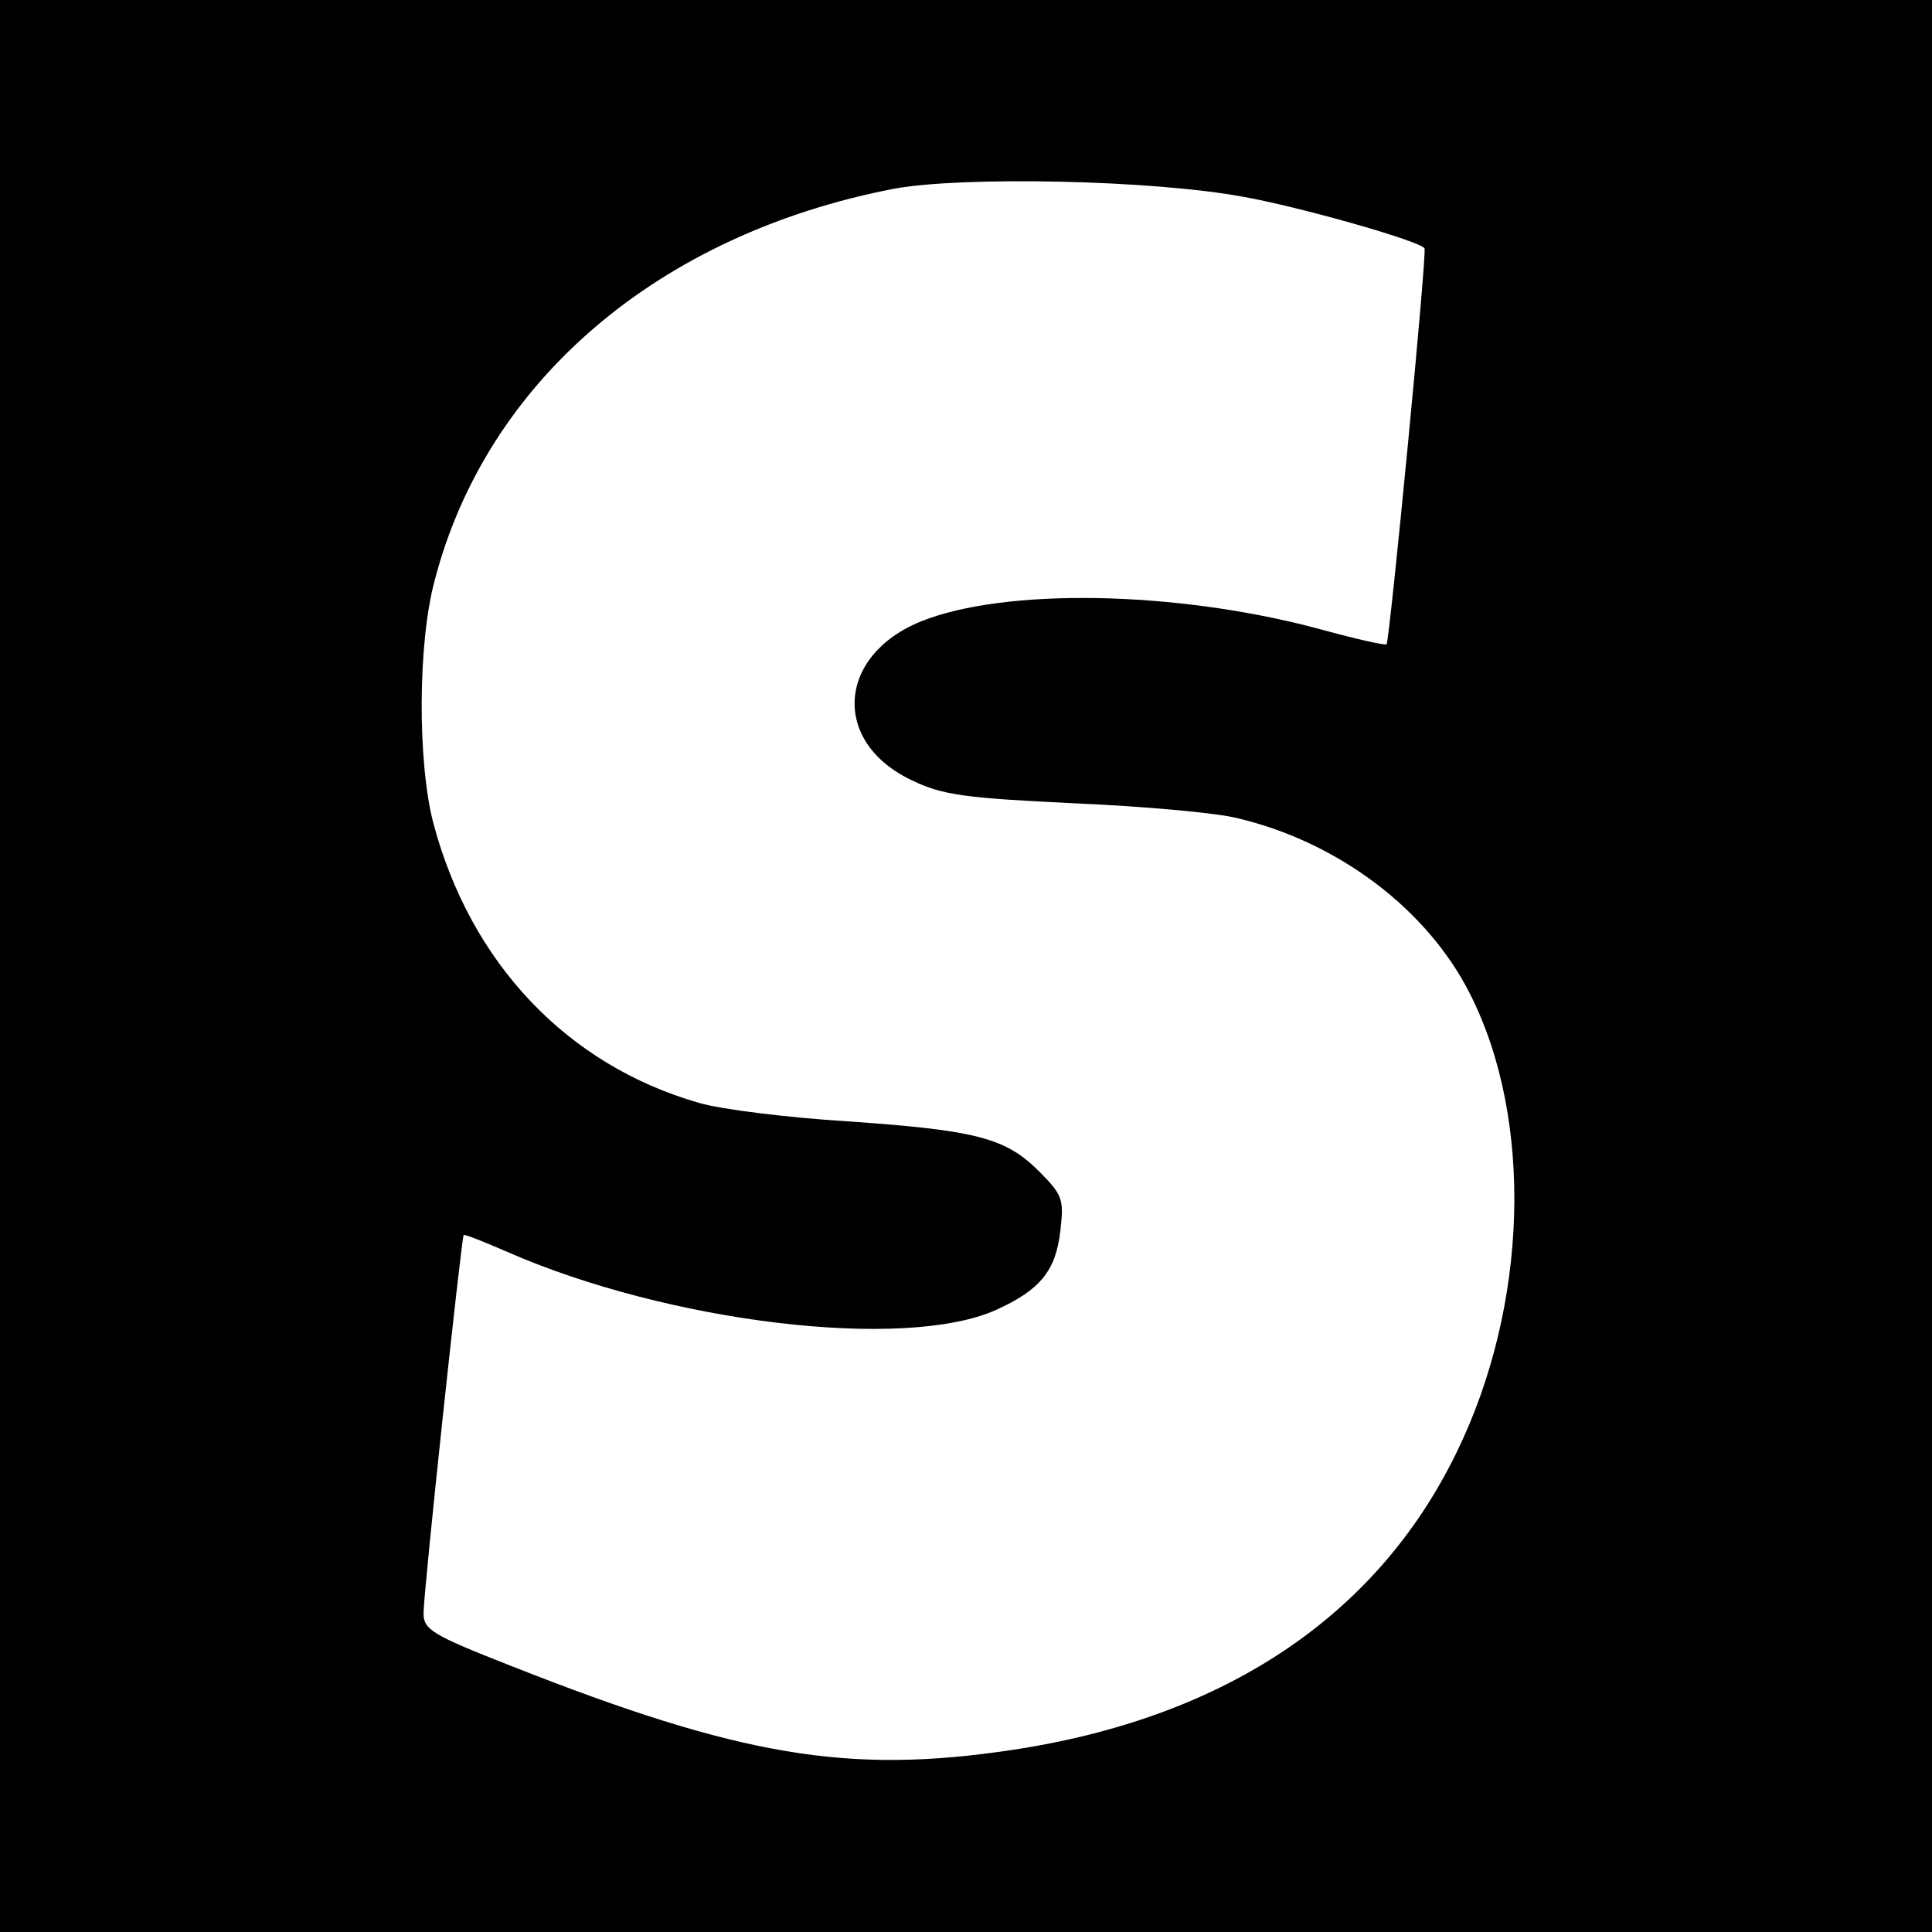 <svg version="1" xmlns="http://www.w3.org/2000/svg" width="346.667" height="346.667" viewBox="0 0 260 260"><path d="M0 130v130h260V0H0v130zM167.4 26.5c7.3 1.3 23.3 5.8 24.3 6.9.4.3-4.7 52.9-5.1 53.3-.2.2-4.5-.8-9.6-2.2-19-5-41.7-5.4-53-.9-11.4 4.6-12.1 16.3-1.3 21.4 4.1 2 7.2 2.4 21.8 3.1 9.4.4 19.3 1.3 22 2 13.6 3.2 25.6 12.3 31.3 23.6 8.6 16.9 7.9 42-1.8 61.8-10.7 22-31.2 35.7-59.8 40-22 3.3-36.5.9-67.4-11.3-10.7-4.2-11.8-4.9-11.8-7.1 0-3 5.1-50.5 5.4-50.9.2-.1 2.7.9 5.7 2.2 21.8 9.6 53.6 13.4 65.9 7.9 6-2.7 8.1-5.3 8.7-10.7.5-4.2.3-4.8-2.9-8-4.5-4.5-8.5-5.5-25.8-6.7-8-.5-17-1.6-20-2.5-17.7-5.1-30.7-18.8-35.7-37.7-2.1-8.1-2.1-24.1.2-32.6 7-26.9 30.2-46.6 61.8-52.7 9.2-1.7 34.8-1.2 47.1 1.1z"/></svg>